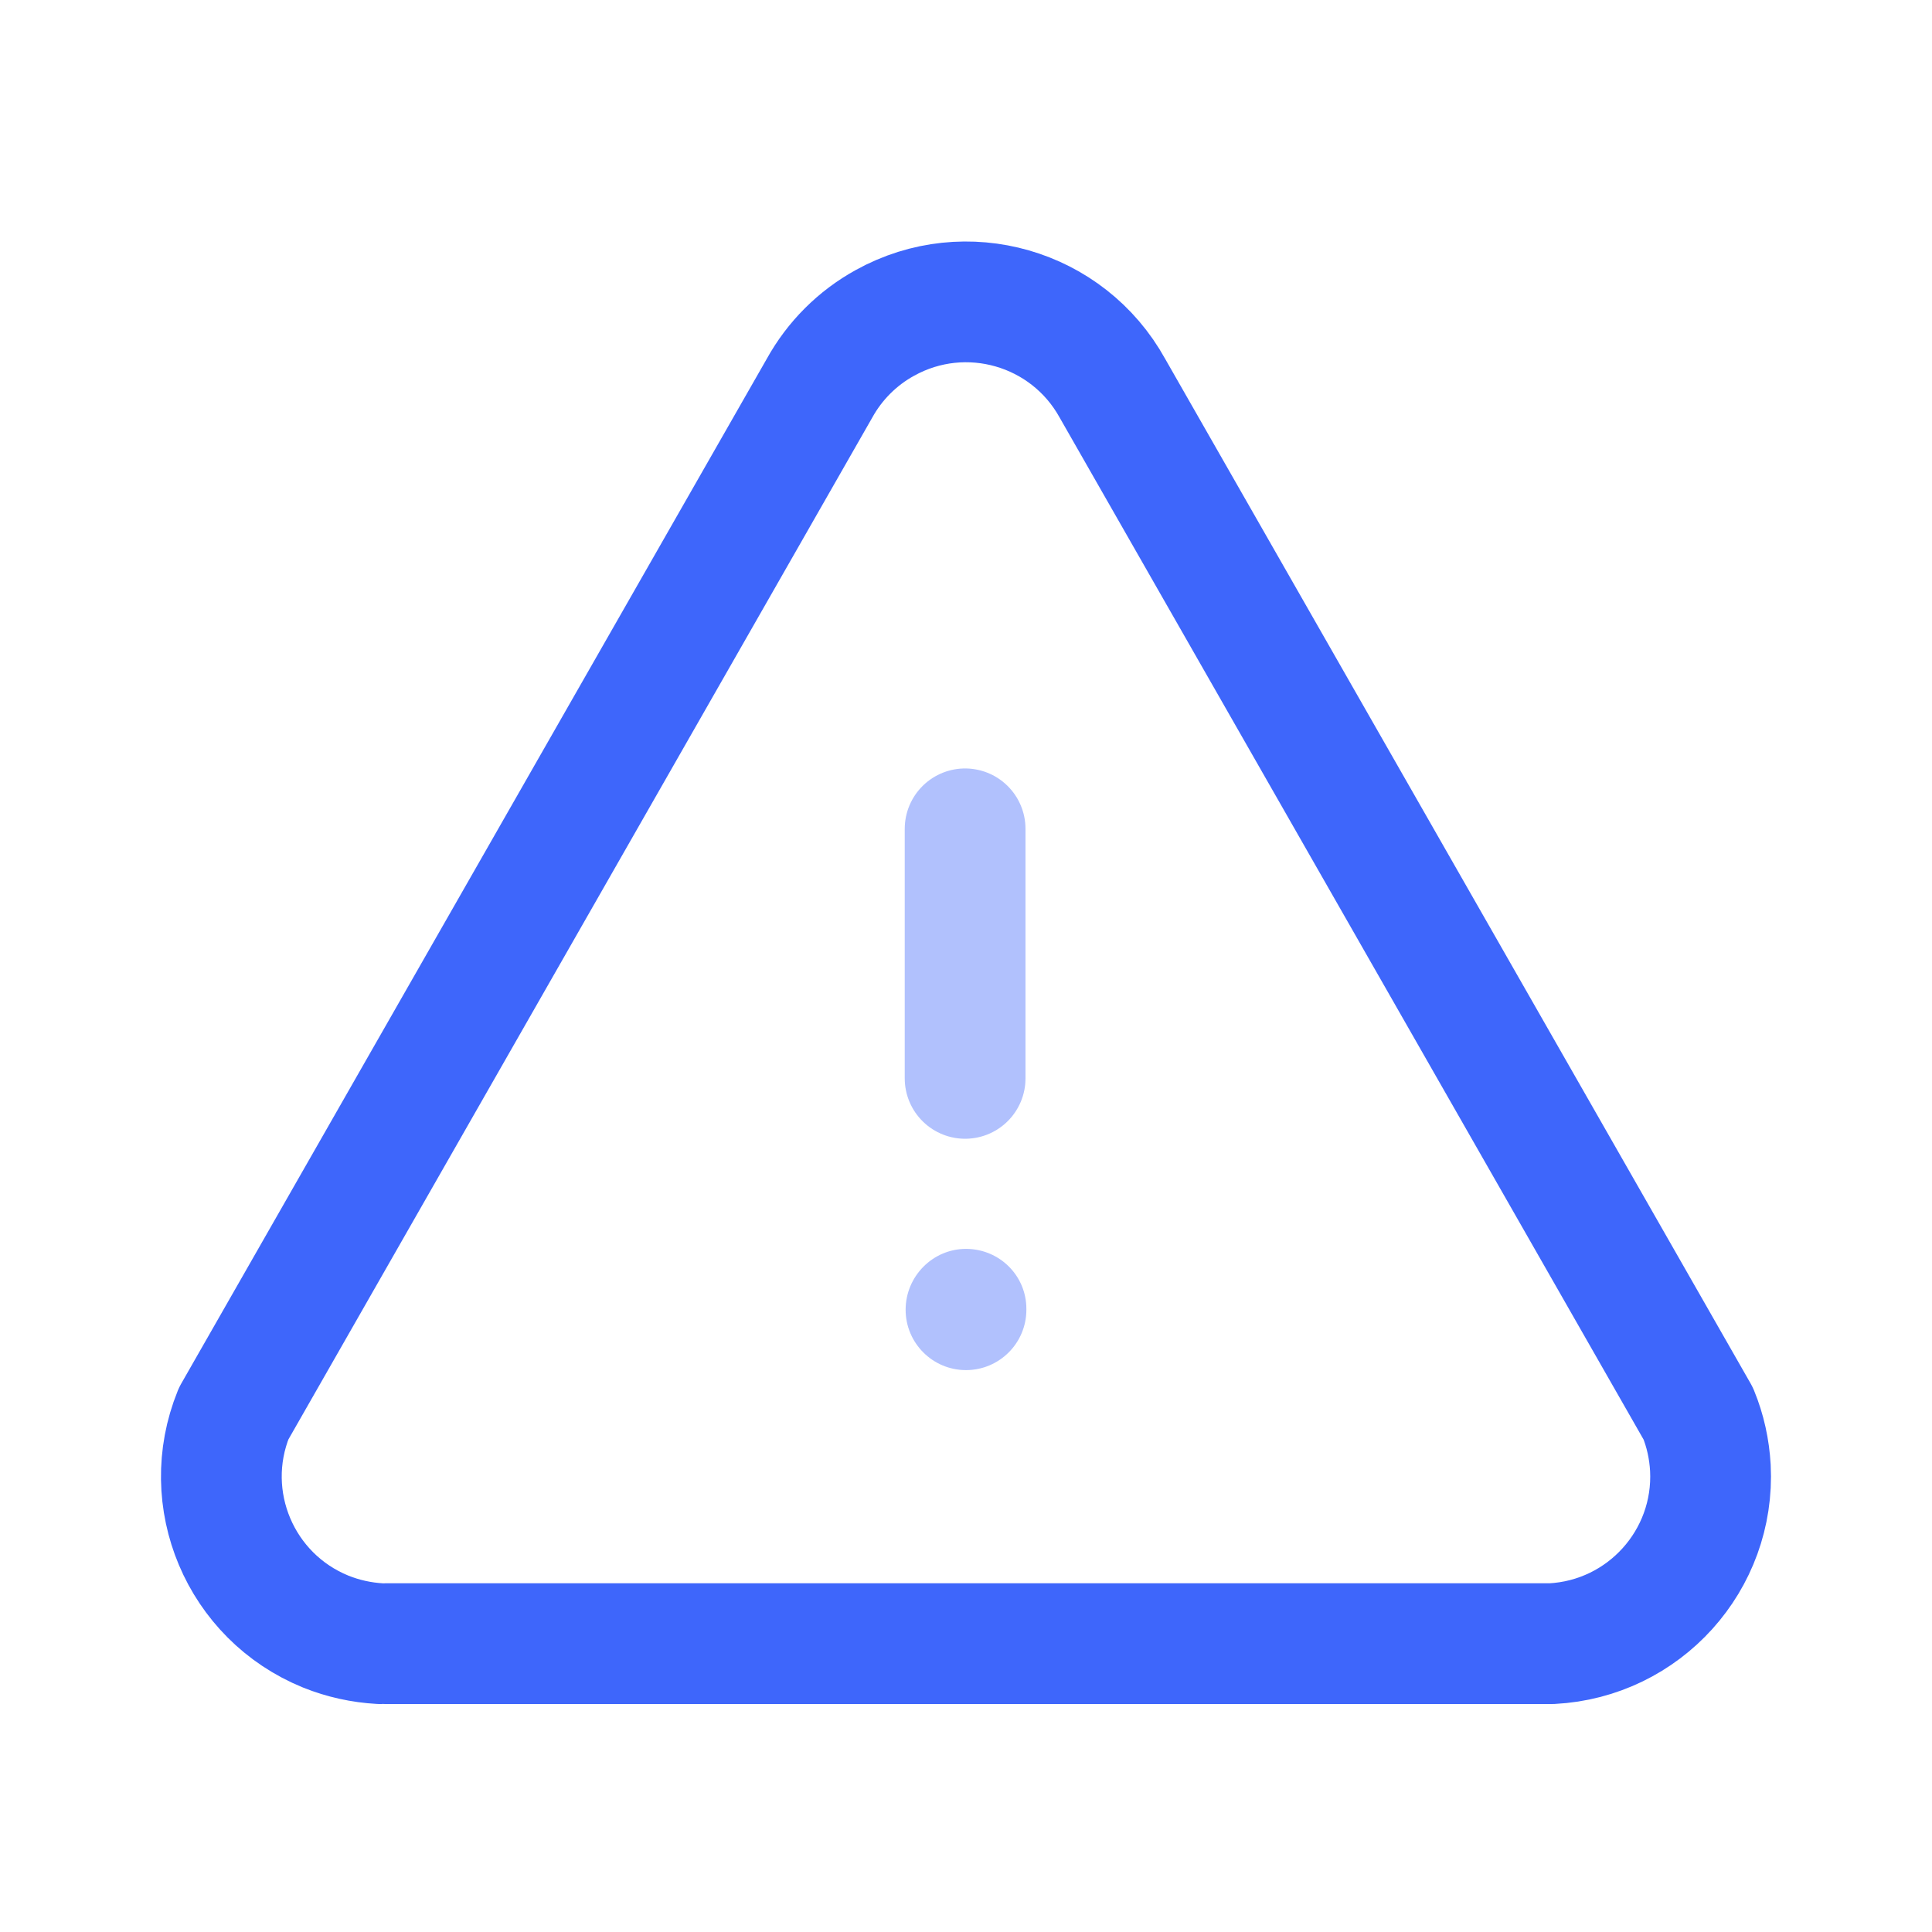 <svg width="24" height="24" viewBox="0 0 24 24" fill="none" xmlns="http://www.w3.org/2000/svg">
<path opacity="0.4" d="M11.25 16.27C11.25 15.856 11.586 15.514 12 15.514C12.414 15.514 12.75 15.845 12.75 16.259V16.27C12.75 16.684 12.414 17.02 12 17.02C11.586 17.02 11.25 16.684 11.25 16.27Z" fill="#3E66FB"/>
<path d="M4.795 20.418H19.277C20.424 20.358 21.306 19.381 21.247 18.234C21.234 18.002 21.184 17.773 21.096 17.559L13.819 4.823C13.263 3.818 11.998 3.454 10.993 4.011C10.651 4.199 10.369 4.481 10.18 4.823L2.903 17.559C2.471 18.623 2.983 19.835 4.046 20.268C4.262 20.355 4.49 20.405 4.722 20.418" stroke="#3E66FB" stroke-width="1.5" stroke-linecap="round" stroke-linejoin="round"/>
<path opacity="0.4" d="M11.989 13.396V10.296" stroke="#3E66FB" stroke-width="1.5" stroke-linecap="round" stroke-linejoin="round"/>
</svg>
